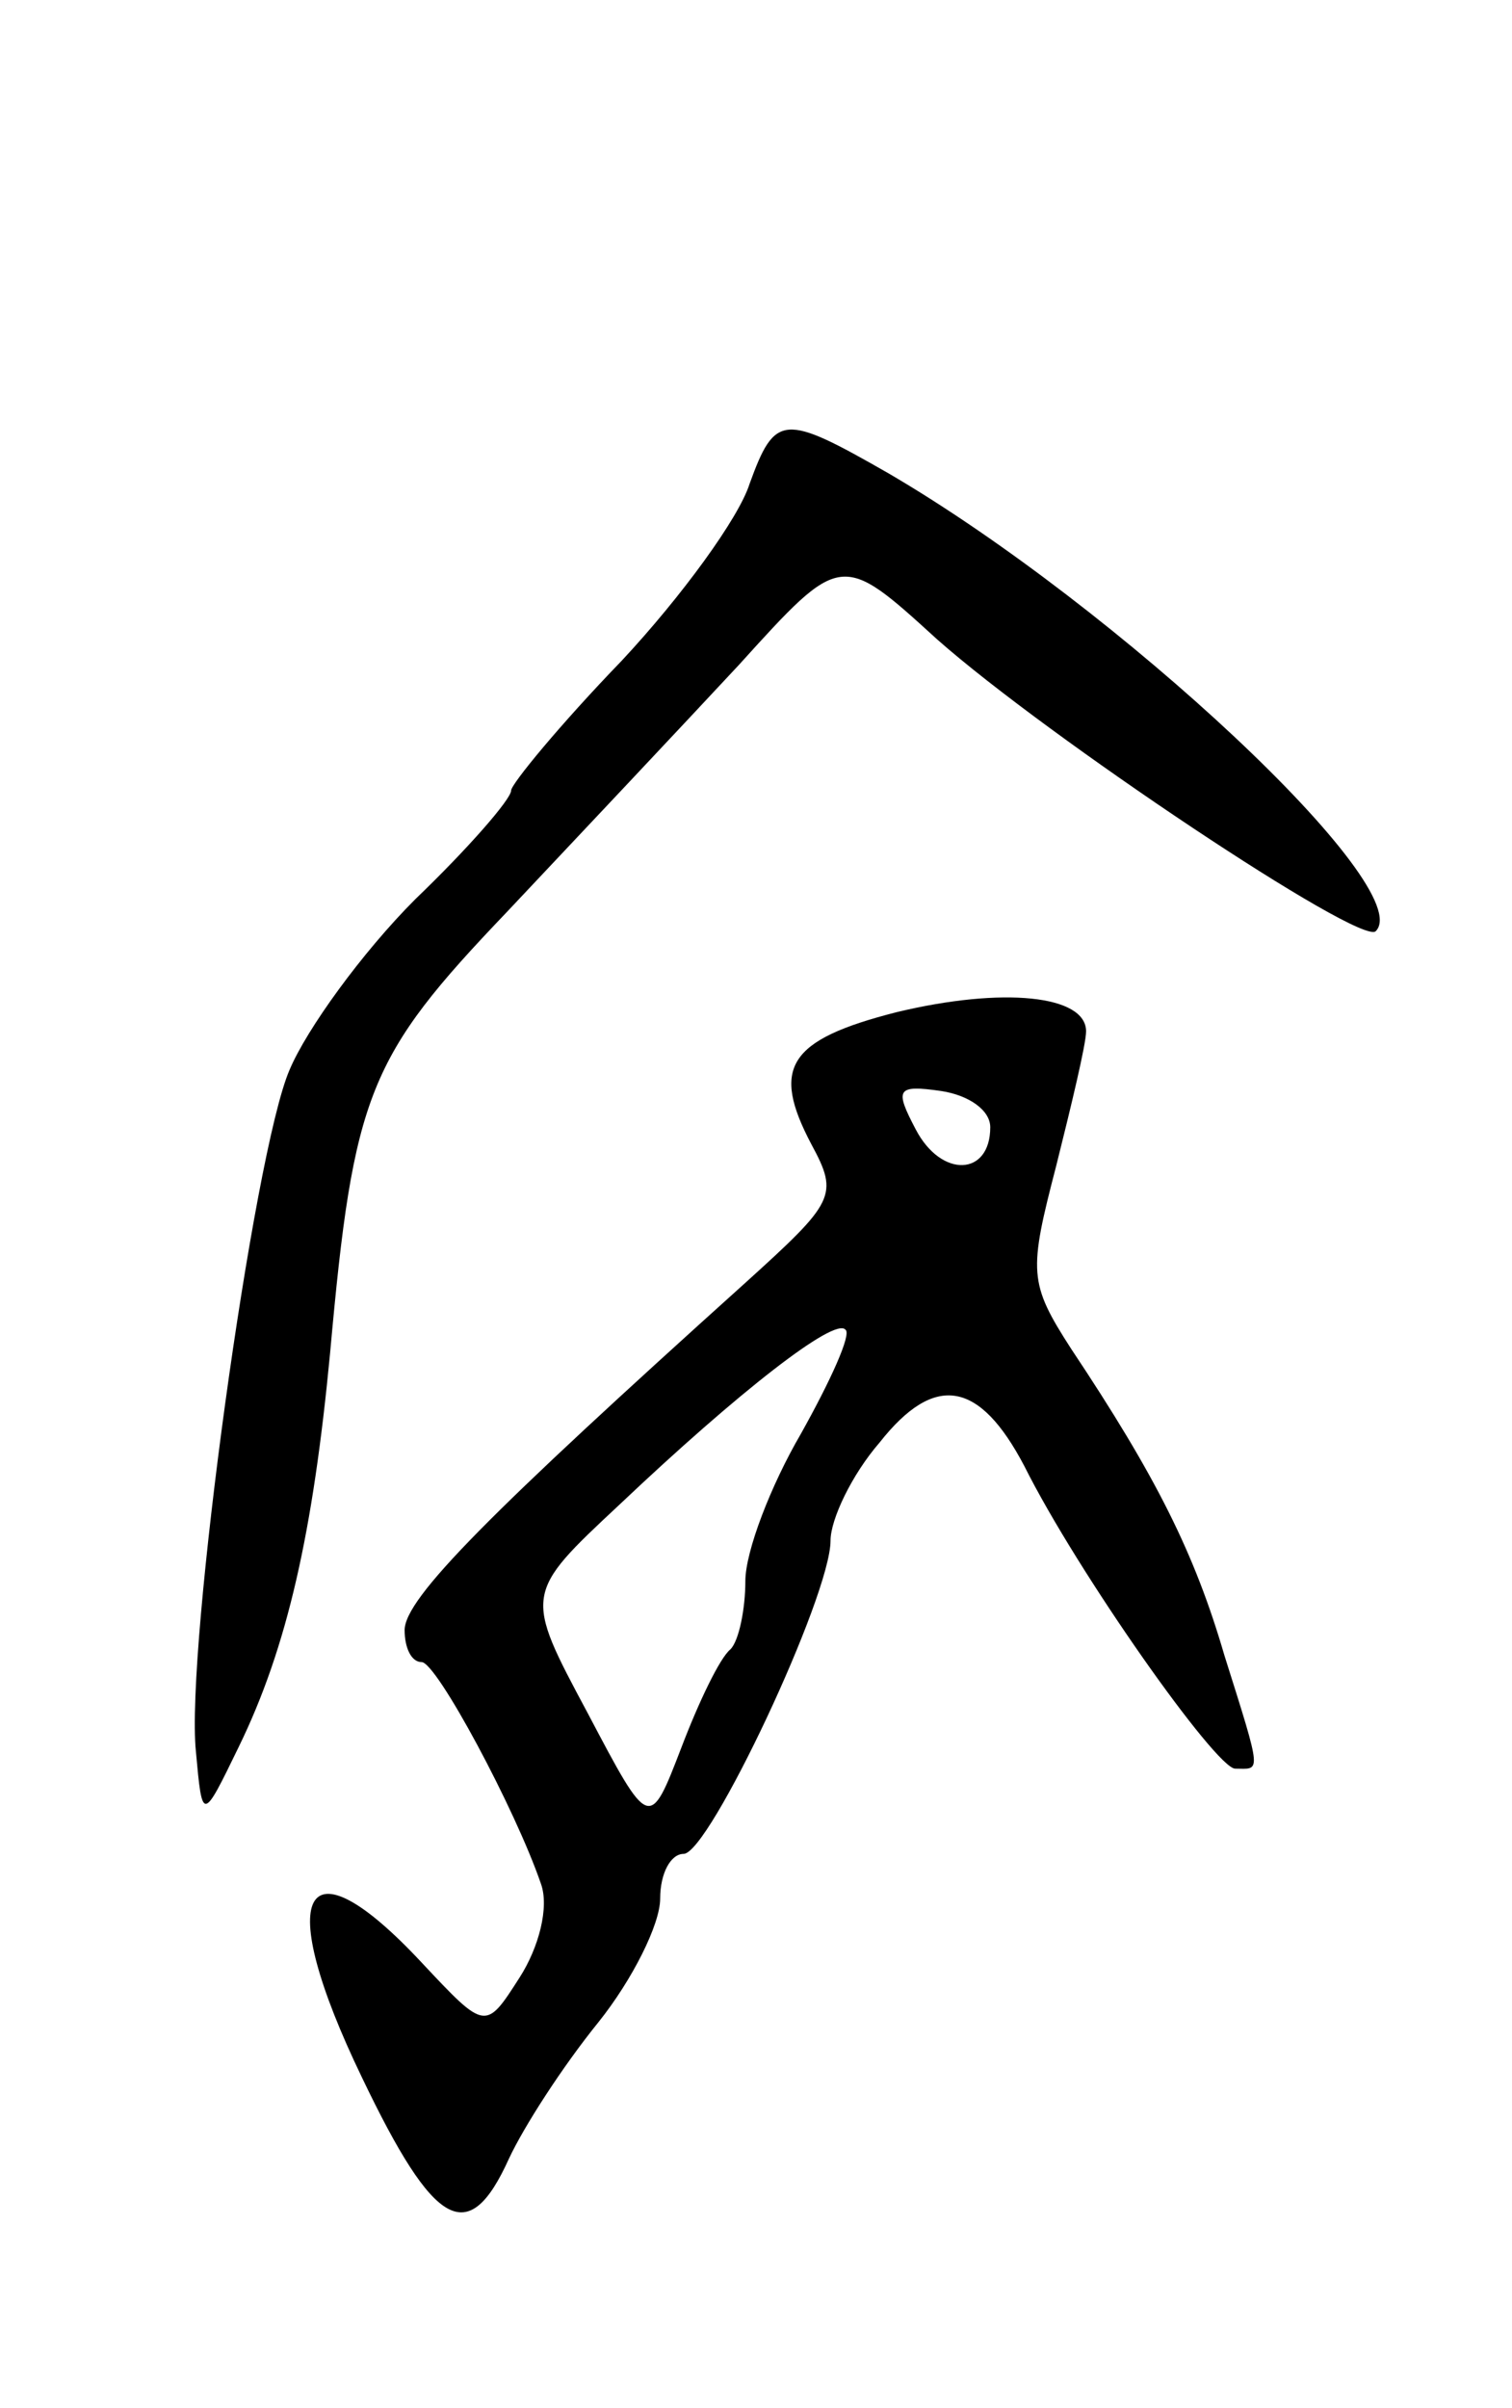 <svg version="1.0" xmlns="http://www.w3.org/2000/svg"
 width="71pt" height="113pt" viewBox="0 0 71 113"
 preserveAspectRatio="xMidYMid meet">
<g transform="translate(0,113) scale(0.1,-0.1)"
fill="#000000" stroke="none">
<path d="M352 903 c-5 -16 -32 -53 -60 -83 -29 -30 -52 -58 -52 -61 0 -4 -20
-27 -45 -51 -25 -25 -51 -61 -59 -80 -17 -39 -49 -272 -44 -320 3 -33 3 -33
20 2 23 47 35 101 43 185 11 122 18 139 83 207 33 35 82 87 109 116 48 53 48
53 93 12 52 -46 199 -144 206 -137 20 20 -121 152 -229 215 -49 28 -53 28 -65
-5z"/>
<path d="M421 655 c-51 -13 -59 -26 -40 -62 13 -24 11 -27 -31 -65 -120 -108
-160 -148 -160 -163 0 -8 3 -15 8 -15 7 0 44 -69 56 -104 4 -11 -1 -30 -10
-44 -16 -25 -16 -25 -46 7 -56 60 -70 33 -28 -54 34 -71 50 -80 69 -38 7 15
25 43 42 64 16 20 29 46 29 58 0 12 5 21 11 21 12 0 69 121 69 147 0 10 10 31
23 46 26 33 47 29 68 -11 25 -50 90 -142 99 -142 12 0 13 -4 -5 53 -14 48 -32
84 -72 144 -20 31 -20 36 -7 86 7 28 14 57 14 63 0 17 -39 21 -89 9z m44 -54
c0 -23 -23 -24 -35 -1 -10 19 -9 21 12 18 13 -2 23 -9 23 -17z m-89 -144 c-14
-24 -26 -55 -26 -69 0 -13 -3 -28 -7 -32 -5 -4 -15 -25 -23 -46 -15 -39 -15
-39 -44 16 -30 56 -30 56 15 98 56 53 101 88 106 82 3 -2 -7 -24 -21 -49z"/>
</g>
</svg>
